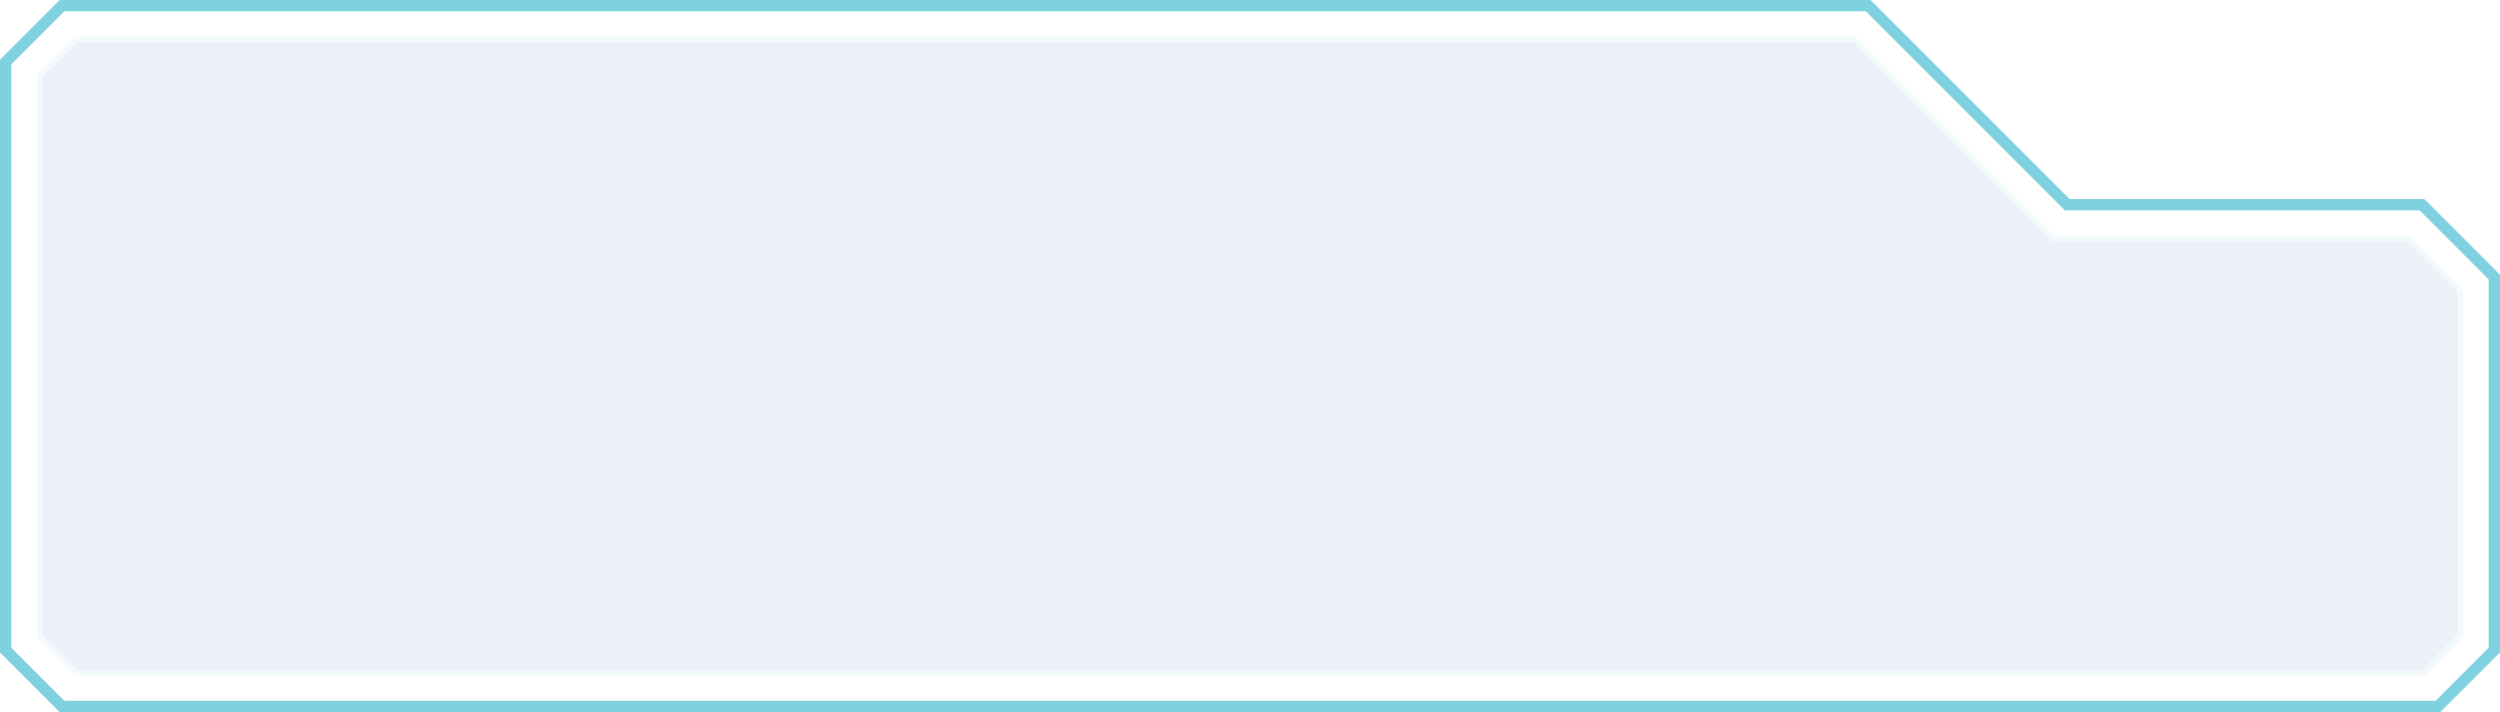 <svg xmlns="http://www.w3.org/2000/svg" preserveAspectRatio="none" viewBox="0 0 221.56 63.11"><defs><style>.cls-1{isolation:isolate;}.cls-2{fill:#7fd1e0;}.cls-3{opacity:0.1;mix-blend-mode:screen;}.cls-4{fill:#3c6ab3;}</style></defs><g class="cls-1"><g id="Layer_2" data-name="Layer 2"><g id="Viewport"><g id="Start"><path class="cls-2" d="M216.26,63.11H5.29L0,57.82V5.29L5.29,0H165.77l17.65,17.64h31.43l6.71,6.71V57.82Zm-210.56-1H215.85l4.71-4.71V24.77l-6.13-6.13H183L165.36,1H5.71L1,5.71V57.4Z"/><g class="cls-3"><polygon class="cls-4" points="6.74 59.61 3.5 56.37 3.5 6.74 6.74 3.5 164.32 3.5 181.97 21.14 213.4 21.14 218.06 25.81 218.06 56.37 214.82 59.61 6.74 59.61"/><path class="cls-2" d="M214.92,59.86H6.64L3.25,56.47V6.64L6.64,3.25H164.43l17.65,17.64H213.5l4.81,4.81V56.47ZM6.85,59.36H214.71l3.1-3.1V25.91l-4.51-4.51H181.86L164.22,3.75H6.85l-3.1,3.1V56.26Z"/></g></g></g></g></g></svg>